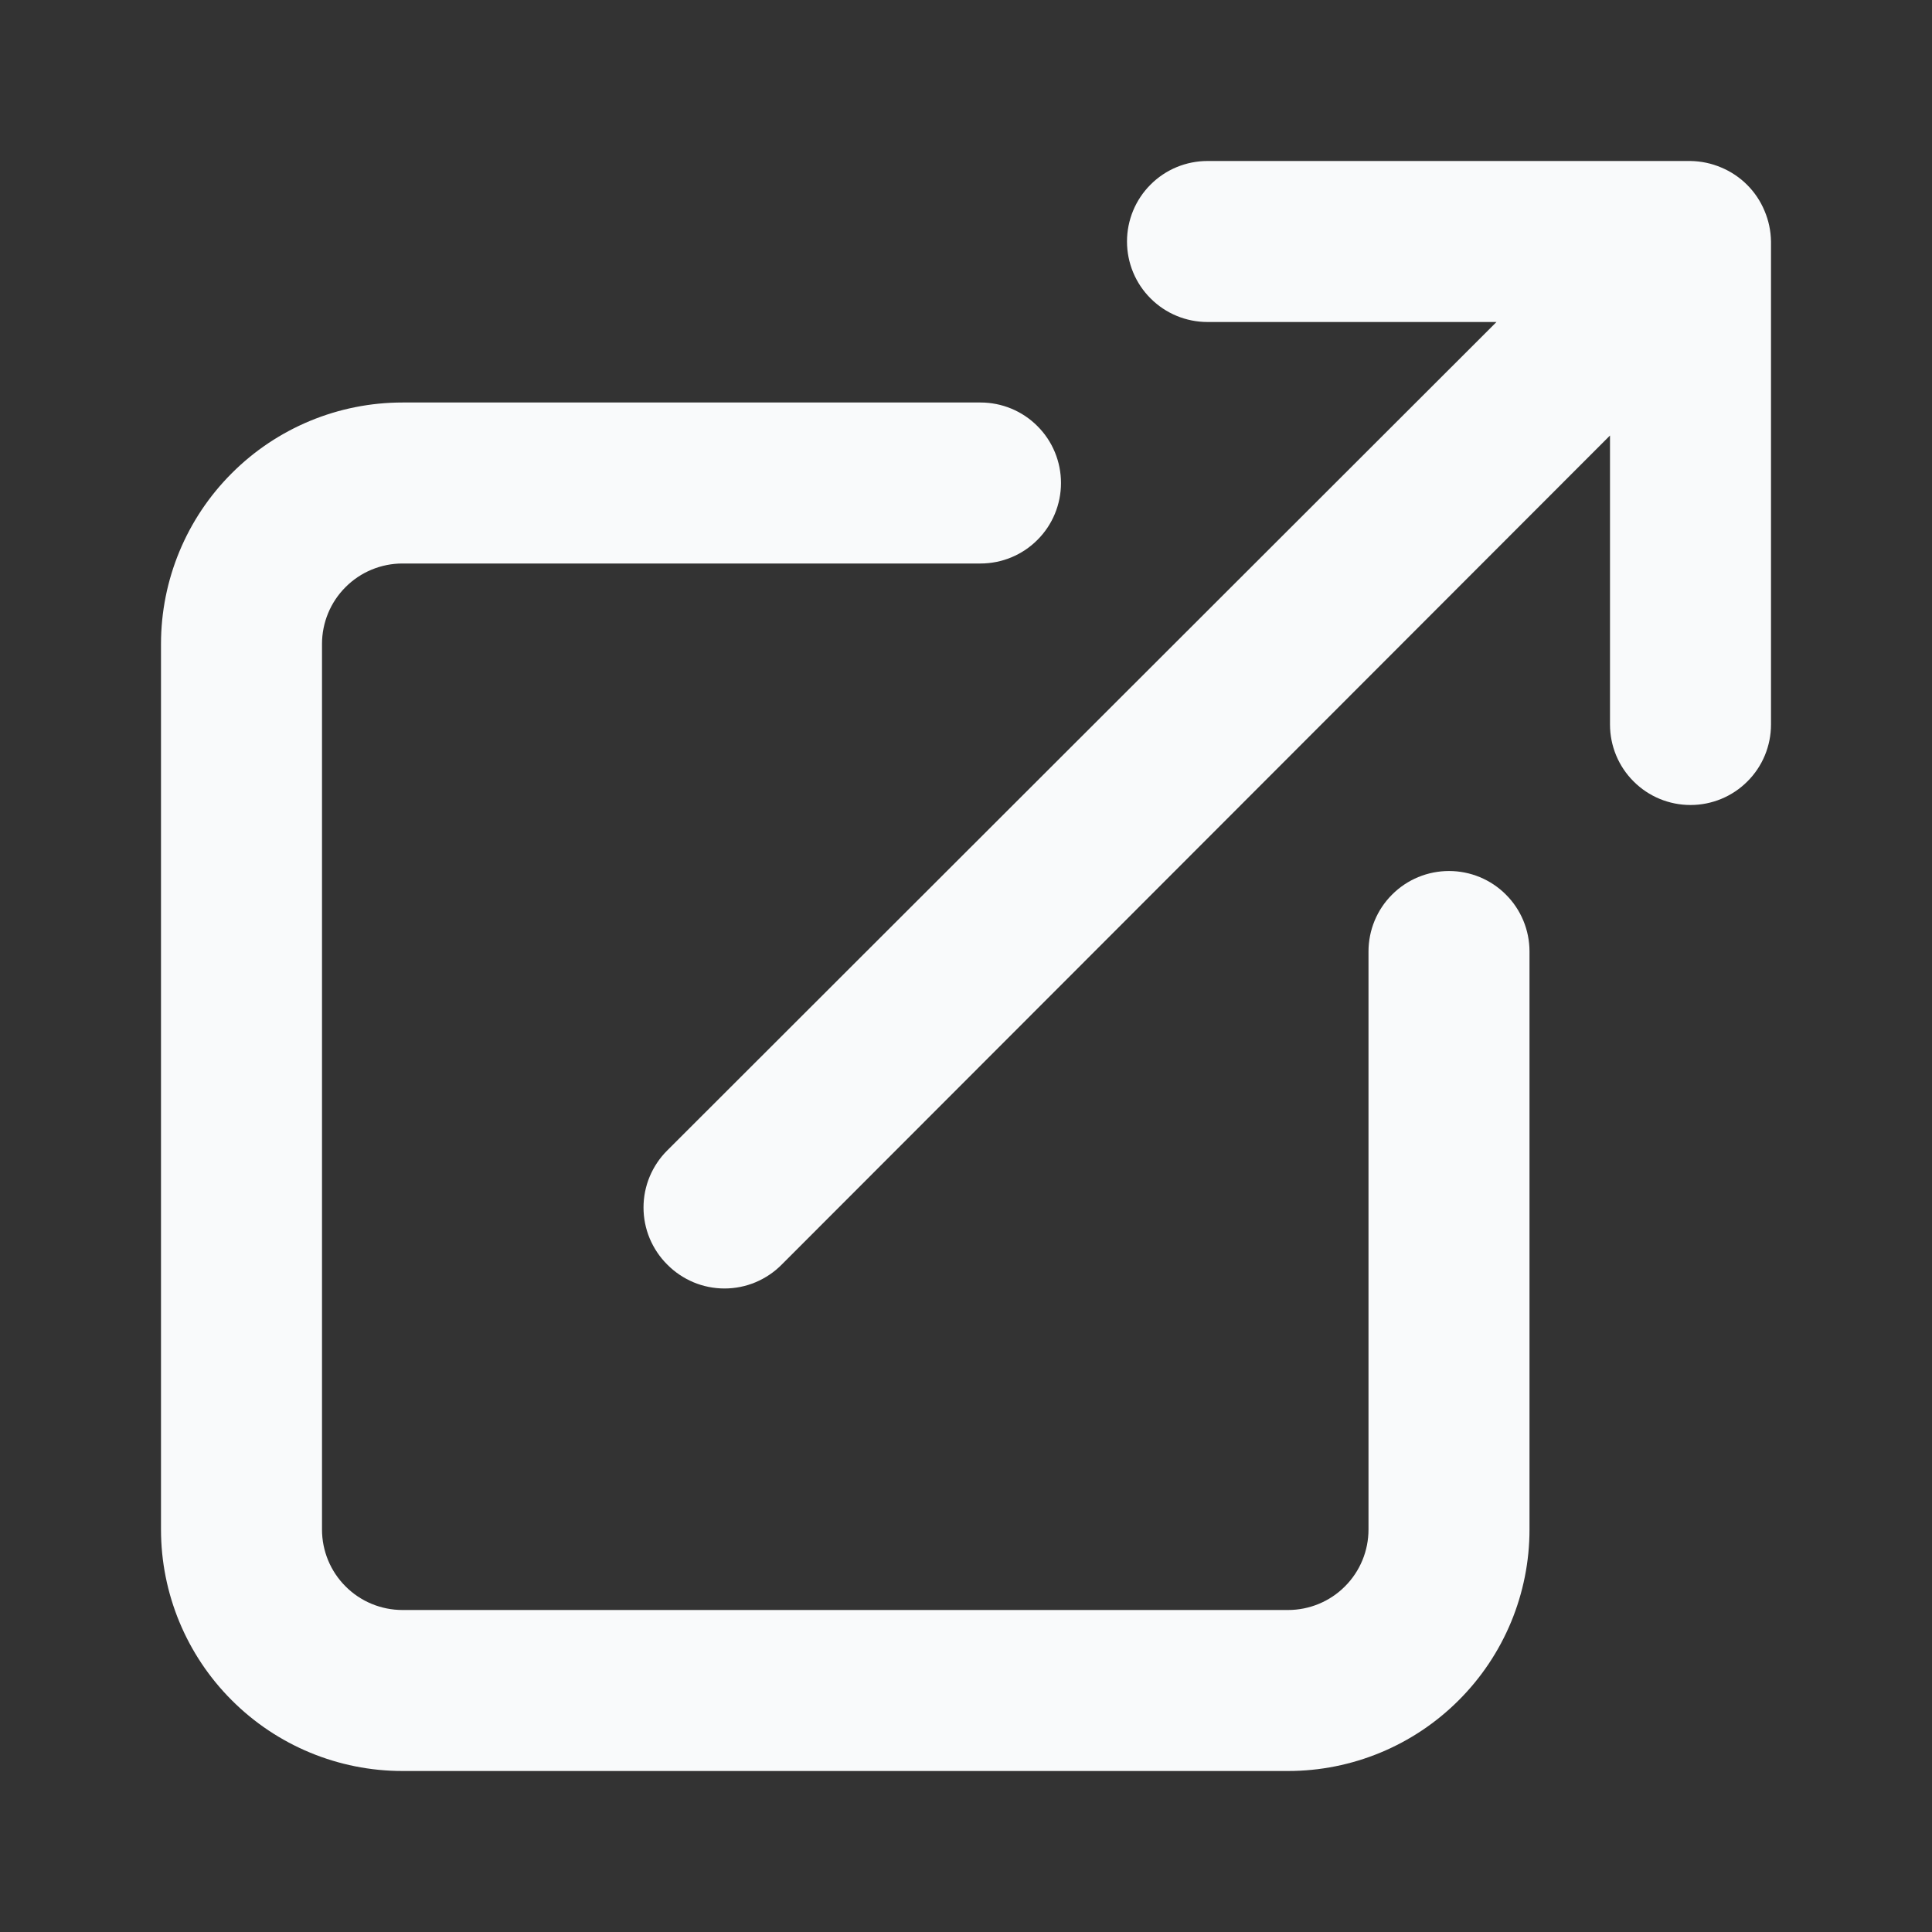 <svg width="24" height="24" viewBox="0 0 24 24" fill="none" xmlns="http://www.w3.org/2000/svg">
<rect x="0" y="0" width="24" height="24" fill="#333333" stroke="none"/>
<g id="uil:external-link-alt">
<path id="Vector" d="M18 10.82C17.735 10.82 17.48 10.925 17.293 11.113C17.105 11.3 17 11.555 17 11.82V19C17 19.265 16.895 19.52 16.707 19.707C16.52 19.895 16.265 20 16 20H5C4.735 20 4.48 19.895 4.293 19.707C4.105 19.52 4 19.265 4 19V8C4 7.735 4.105 7.48 4.293 7.293C4.48 7.105 4.735 7 5 7H12.18C12.445 7 12.7 6.895 12.887 6.707C13.075 6.52 13.18 6.265 13.18 6C13.18 5.735 13.075 5.48 12.887 5.293C12.7 5.105 12.445 5 12.18 5H5C4.204 5 3.441 5.316 2.879 5.879C2.316 6.441 2 7.204 2 8V19C2 19.796 2.316 20.559 2.879 21.121C3.441 21.684 4.204 22 5 22H16C16.796 22 17.559 21.684 18.121 21.121C18.684 20.559 19 19.796 19 19V11.82C19 11.555 18.895 11.3 18.707 11.113C18.52 10.925 18.265 10.82 18 10.82ZM21.92 2.62C21.819 2.376 21.624 2.181 21.38 2.08C21.26 2.029 21.131 2.002 21 2H15C14.735 2 14.48 2.105 14.293 2.293C14.105 2.48 14 2.735 14 3C14 3.265 14.105 3.52 14.293 3.707C14.48 3.895 14.735 4 15 4H18.59L8.29 14.29C8.196 14.383 8.122 14.494 8.071 14.615C8.02 14.737 7.994 14.868 7.994 15C7.994 15.132 8.02 15.263 8.071 15.385C8.122 15.506 8.196 15.617 8.29 15.71C8.383 15.804 8.494 15.878 8.615 15.929C8.737 15.98 8.868 16.006 9 16.006C9.132 16.006 9.263 15.98 9.385 15.929C9.506 15.878 9.617 15.804 9.71 15.71L20 5.41V9C20 9.265 20.105 9.52 20.293 9.707C20.48 9.895 20.735 10 21 10C21.265 10 21.52 9.895 21.707 9.707C21.895 9.52 22 9.265 22 9V3C21.998 2.869 21.971 2.74 21.92 2.62Z" fill="#F9FAFB"/>
</g>
</svg>
